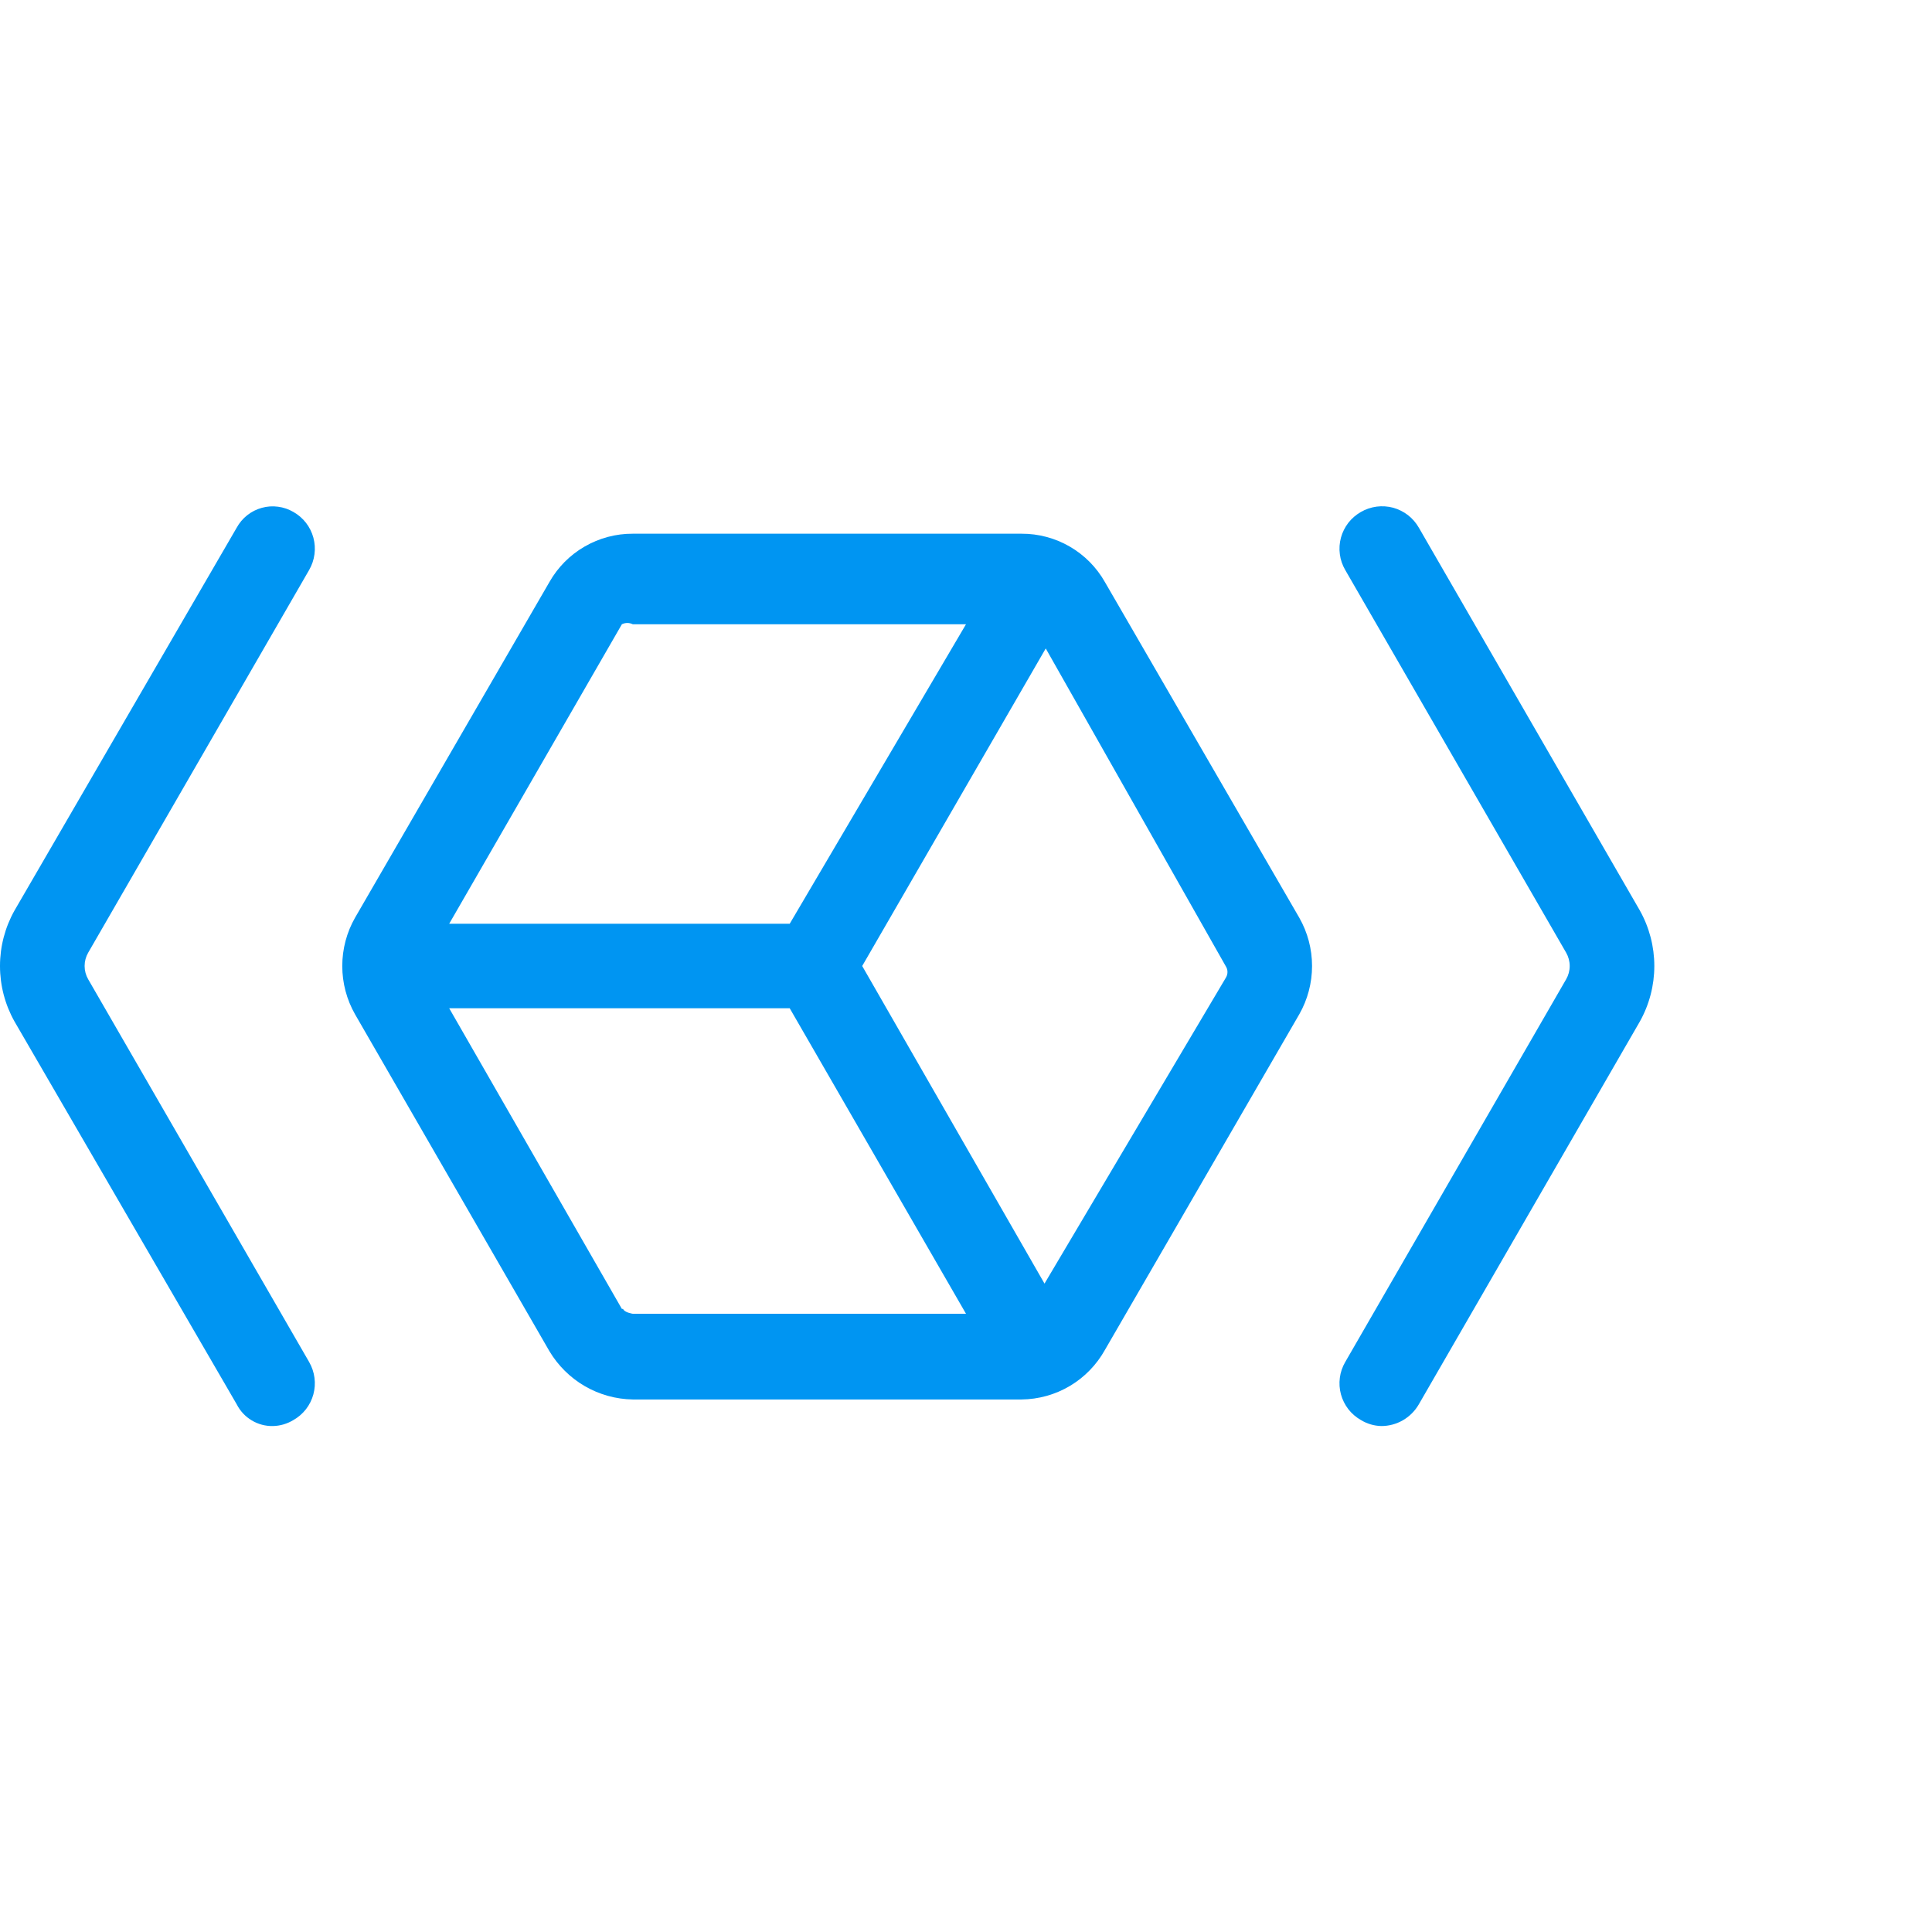 <svg viewBox="0 0 44 44" fill="none" xmlns="http://www.w3.org/2000/svg">
<path d="M25.163 13.255C24.973 12.92 24.697 12.641 24.363 12.448C24.03 12.255 23.651 12.153 23.265 12.155H14.411C14.025 12.153 13.646 12.255 13.313 12.448C12.979 12.641 12.703 12.92 12.513 13.255L8.086 20.9C7.895 21.235 7.795 21.614 7.795 22C7.795 22.386 7.895 22.765 8.086 23.1L12.513 30.773C12.71 31.102 12.987 31.376 13.319 31.569C13.651 31.761 14.027 31.866 14.411 31.872H23.265C23.653 31.868 24.033 31.762 24.366 31.564C24.699 31.366 24.974 31.083 25.163 30.745L29.59 23.1C29.781 22.765 29.881 22.386 29.881 22C29.881 21.614 29.781 21.235 29.59 20.9L25.163 13.255ZM14.163 14.217C14.201 14.198 14.244 14.188 14.287 14.188C14.33 14.188 14.372 14.198 14.411 14.217H22L17.985 21.038H10.23L14.163 14.217ZM14.163 29.81L10.23 22.962H17.985L22 29.92H14.411C14.411 29.92 14.218 29.892 14.191 29.81H14.163ZM23.788 29.233L19.636 22L23.816 14.768L27.913 22C27.94 22.041 27.955 22.088 27.955 22.137C27.955 22.186 27.94 22.234 27.913 22.275L23.788 29.233Z" fill="#0095F2"/>
<path d="M37.346 20.735L32.313 12.017C32.25 11.907 32.166 11.81 32.066 11.732C31.965 11.654 31.85 11.597 31.728 11.563C31.605 11.53 31.477 11.522 31.351 11.538C31.225 11.555 31.103 11.596 30.993 11.66C30.883 11.723 30.785 11.807 30.707 11.907C30.63 12.008 30.572 12.123 30.539 12.245C30.506 12.368 30.497 12.496 30.514 12.622C30.53 12.748 30.572 12.87 30.636 12.98L35.668 21.697C35.721 21.789 35.749 21.894 35.749 22C35.749 22.106 35.721 22.21 35.668 22.302L30.636 31.02C30.572 31.13 30.53 31.252 30.514 31.378C30.497 31.504 30.506 31.632 30.539 31.755C30.572 31.877 30.63 31.992 30.707 32.093C30.785 32.193 30.883 32.277 30.993 32.34C31.134 32.426 31.295 32.474 31.46 32.477C31.634 32.477 31.803 32.431 31.953 32.344C32.102 32.257 32.227 32.132 32.313 31.982L37.346 23.265C37.562 22.879 37.676 22.443 37.676 22C37.676 21.557 37.562 21.121 37.346 20.735Z" fill="#0095F2"/>
<path d="M7.041 12.98C7.104 12.87 7.146 12.748 7.162 12.622C7.179 12.496 7.17 12.368 7.137 12.245C7.104 12.123 7.047 12.008 6.969 11.907C6.891 11.807 6.794 11.723 6.683 11.66C6.575 11.597 6.456 11.556 6.332 11.54C6.208 11.523 6.082 11.532 5.961 11.566C5.841 11.599 5.728 11.656 5.63 11.734C5.532 11.811 5.451 11.908 5.391 12.017L0.331 20.735C0.114 21.121 0 21.557 0 22C0 22.443 0.114 22.879 0.331 23.265L5.391 31.982C5.468 32.134 5.586 32.261 5.732 32.348C5.878 32.436 6.046 32.481 6.216 32.477C6.381 32.474 6.542 32.426 6.683 32.34C6.794 32.277 6.891 32.193 6.969 32.093C7.047 31.992 7.104 31.877 7.137 31.755C7.17 31.632 7.179 31.504 7.162 31.378C7.146 31.252 7.104 31.13 7.041 31.02L2.008 22.302C1.955 22.21 1.927 22.106 1.927 22C1.927 21.894 1.955 21.789 2.008 21.697L7.041 12.98Z" fill="#0095F2"/>
</svg>
